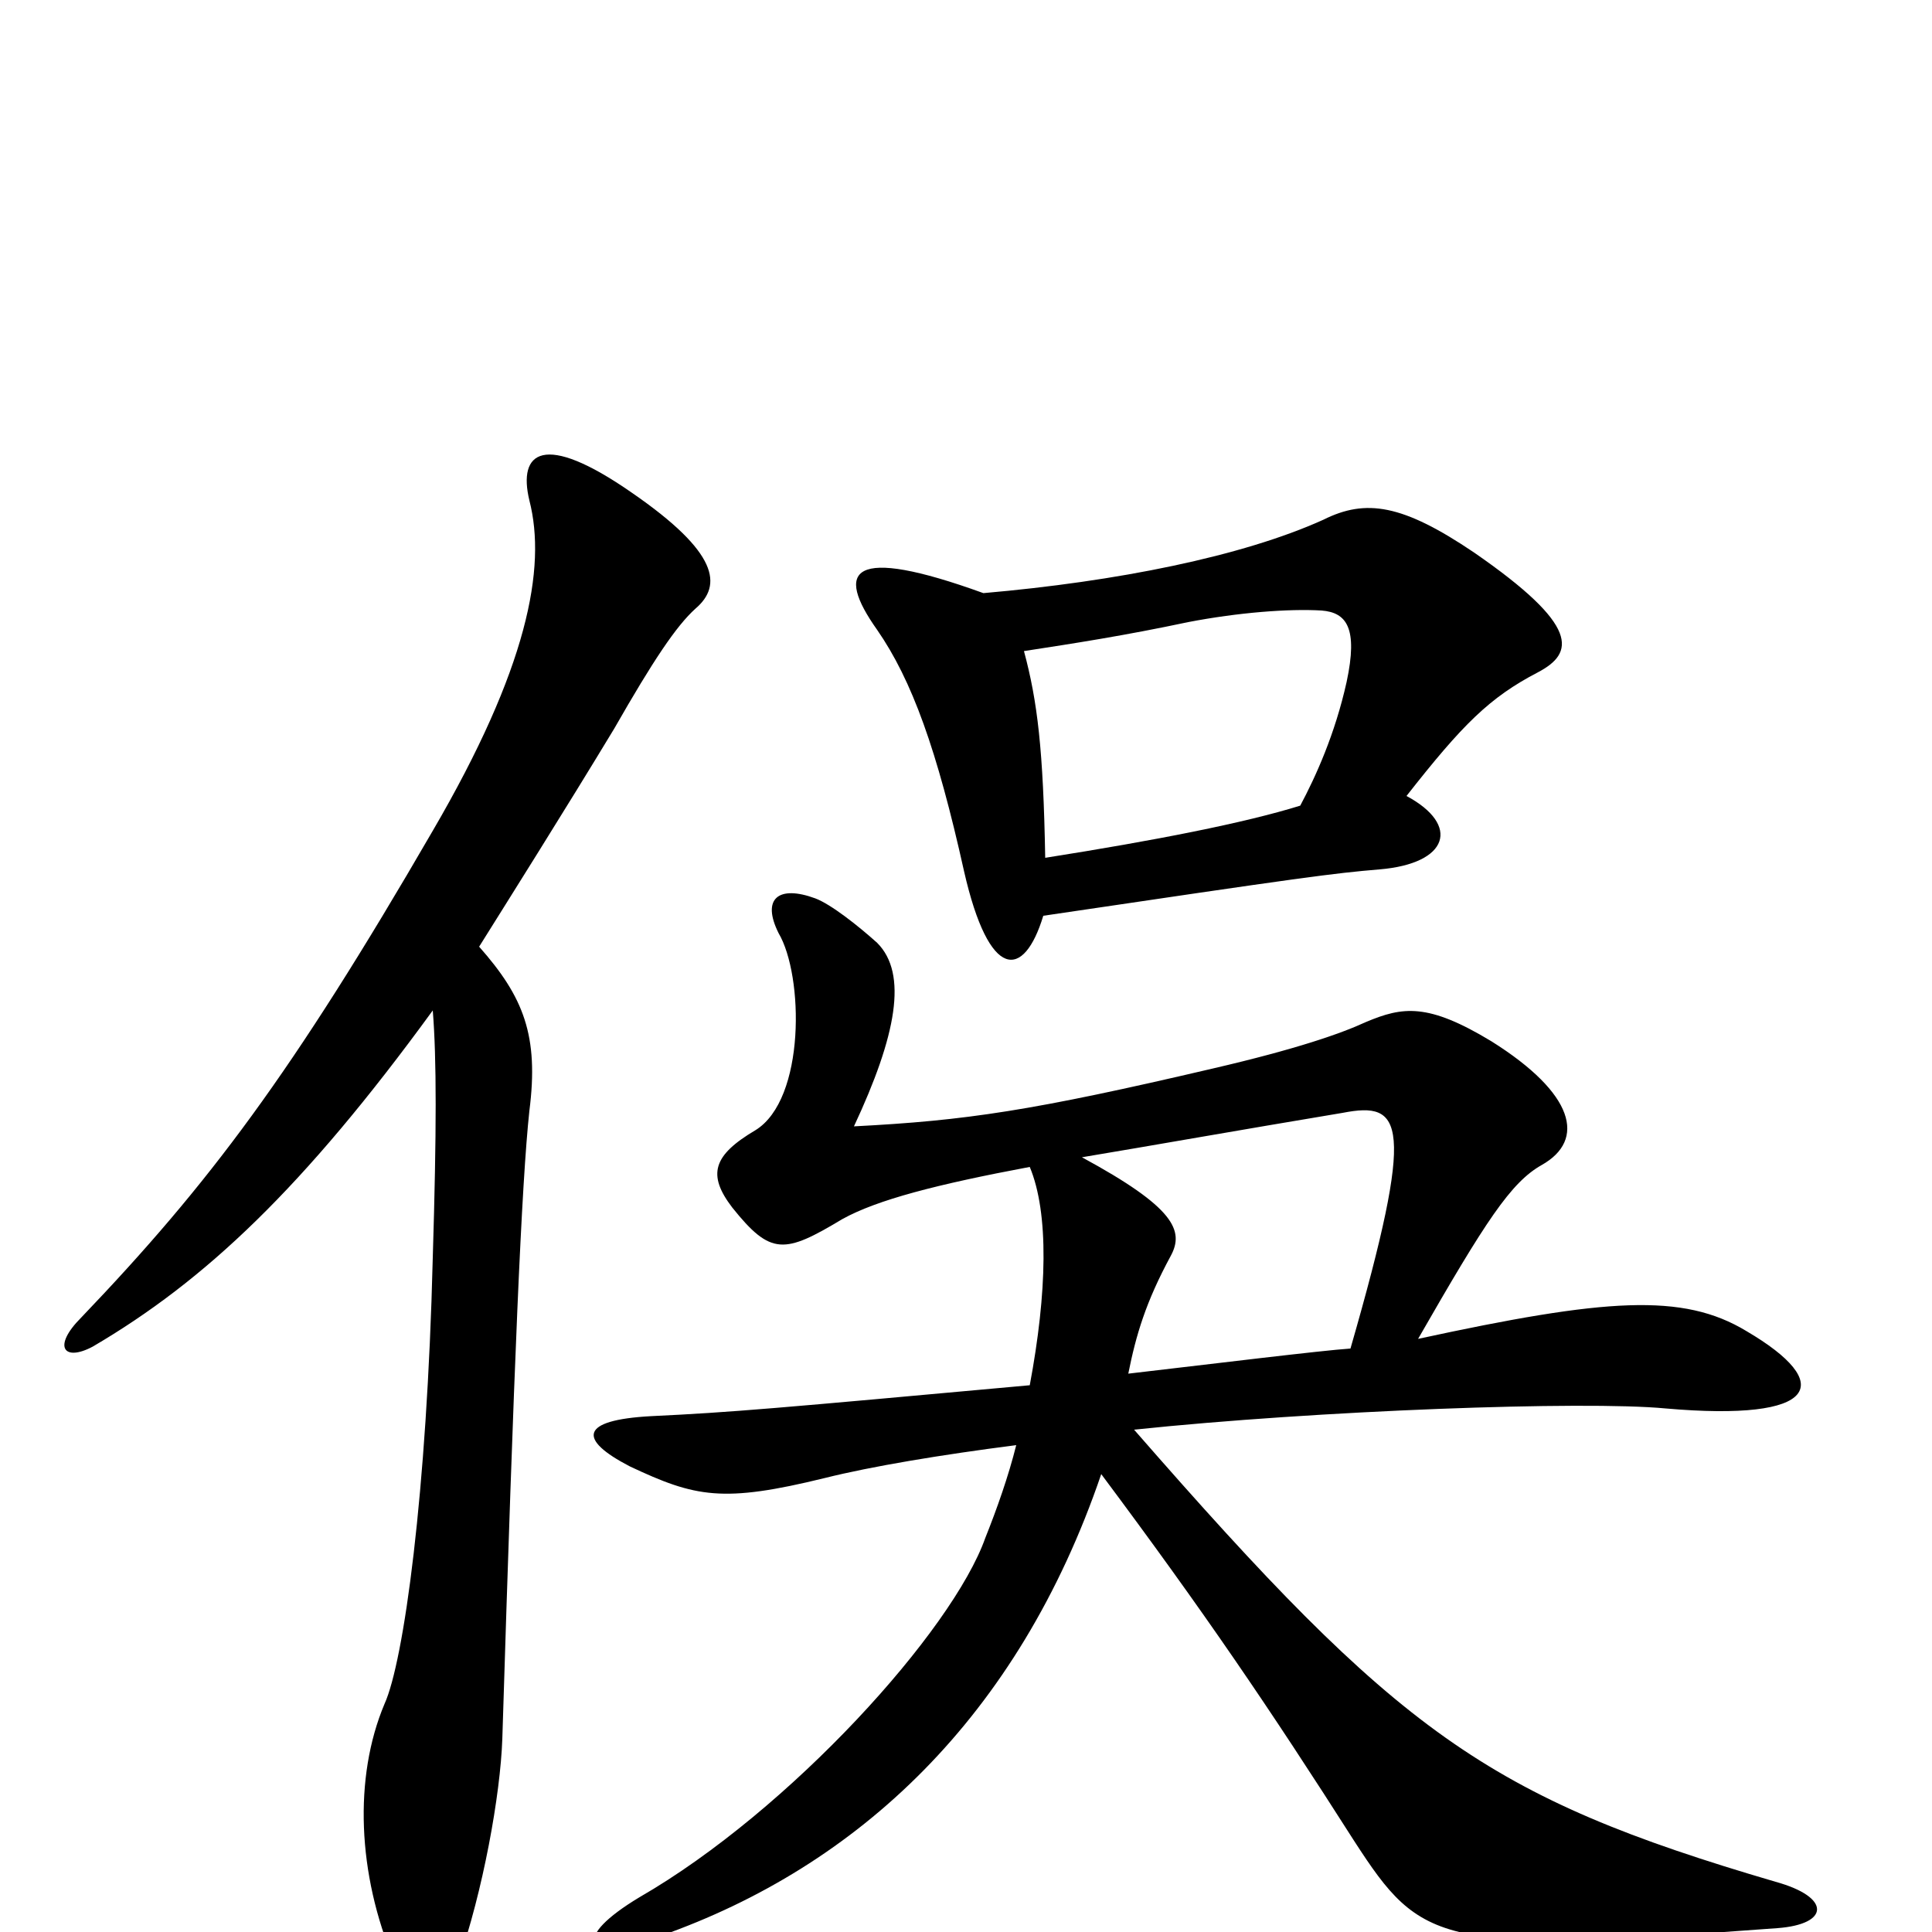 <svg xmlns="http://www.w3.org/2000/svg" viewBox="0 -1000 1000 1000">
	<path fill="#000000" d="M541 -556C540 -612 537 -637 530 -663C556 -667 582 -671 615 -678C641 -683 667 -685 684 -684C697 -683 703 -675 697 -647C691 -620 681 -598 673 -583C644 -574 598 -565 541 -556ZM509 -693C440 -718 432 -705 454 -674C472 -648 485 -612 499 -549C512 -492 530 -493 540 -526C675 -546 690 -548 714 -550C750 -553 756 -573 728 -588C757 -625 771 -639 796 -652C815 -662 818 -676 763 -714C726 -739 707 -742 685 -731C643 -712 578 -699 509 -693ZM224 -477C226 -452 226 -415 224 -349C221 -227 209 -140 199 -118C183 -80 185 -30 204 15C214 36 230 39 237 16C250 -21 259 -71 260 -100C266 -294 270 -388 274 -425C279 -464 271 -484 248 -510C263 -534 292 -580 318 -623C338 -658 350 -676 360 -685C374 -697 372 -714 327 -745C281 -777 268 -766 274 -741C283 -706 273 -654 224 -570C151 -444 108 -387 42 -318C27 -303 33 -295 48 -303C106 -337 157 -385 224 -477ZM526 -252C522 -236 516 -219 510 -204C493 -156 409 -63 331 -18C296 3 301 16 342 2C444 -34 527 -111 570 -237C623 -166 657 -116 701 -47C736 7 745 11 920 -2C947 -4 948 -18 919 -26C769 -70 724 -103 587 -260C682 -270 820 -275 862 -271C942 -264 950 -284 904 -311C871 -331 831 -328 734 -307C769 -368 782 -388 798 -397C821 -410 815 -434 772 -461C739 -481 726 -479 707 -471C694 -465 671 -457 628 -447C534 -425 500 -420 442 -417C464 -464 470 -496 454 -512C444 -521 430 -532 422 -535C403 -542 394 -535 403 -517C416 -495 417 -431 391 -415C369 -402 366 -392 379 -375C399 -350 406 -351 436 -369C454 -379 485 -387 533 -396C543 -372 542 -331 533 -283C401 -271 379 -269 337 -267C300 -265 299 -255 326 -241C360 -225 374 -222 427 -235C451 -241 487 -247 526 -252ZM584 -289C588 -309 593 -326 606 -350C613 -363 608 -375 560 -401C596 -407 641 -415 695 -424C726 -430 733 -420 699 -302C684 -301 627 -294 584 -289Z"/>
</svg>